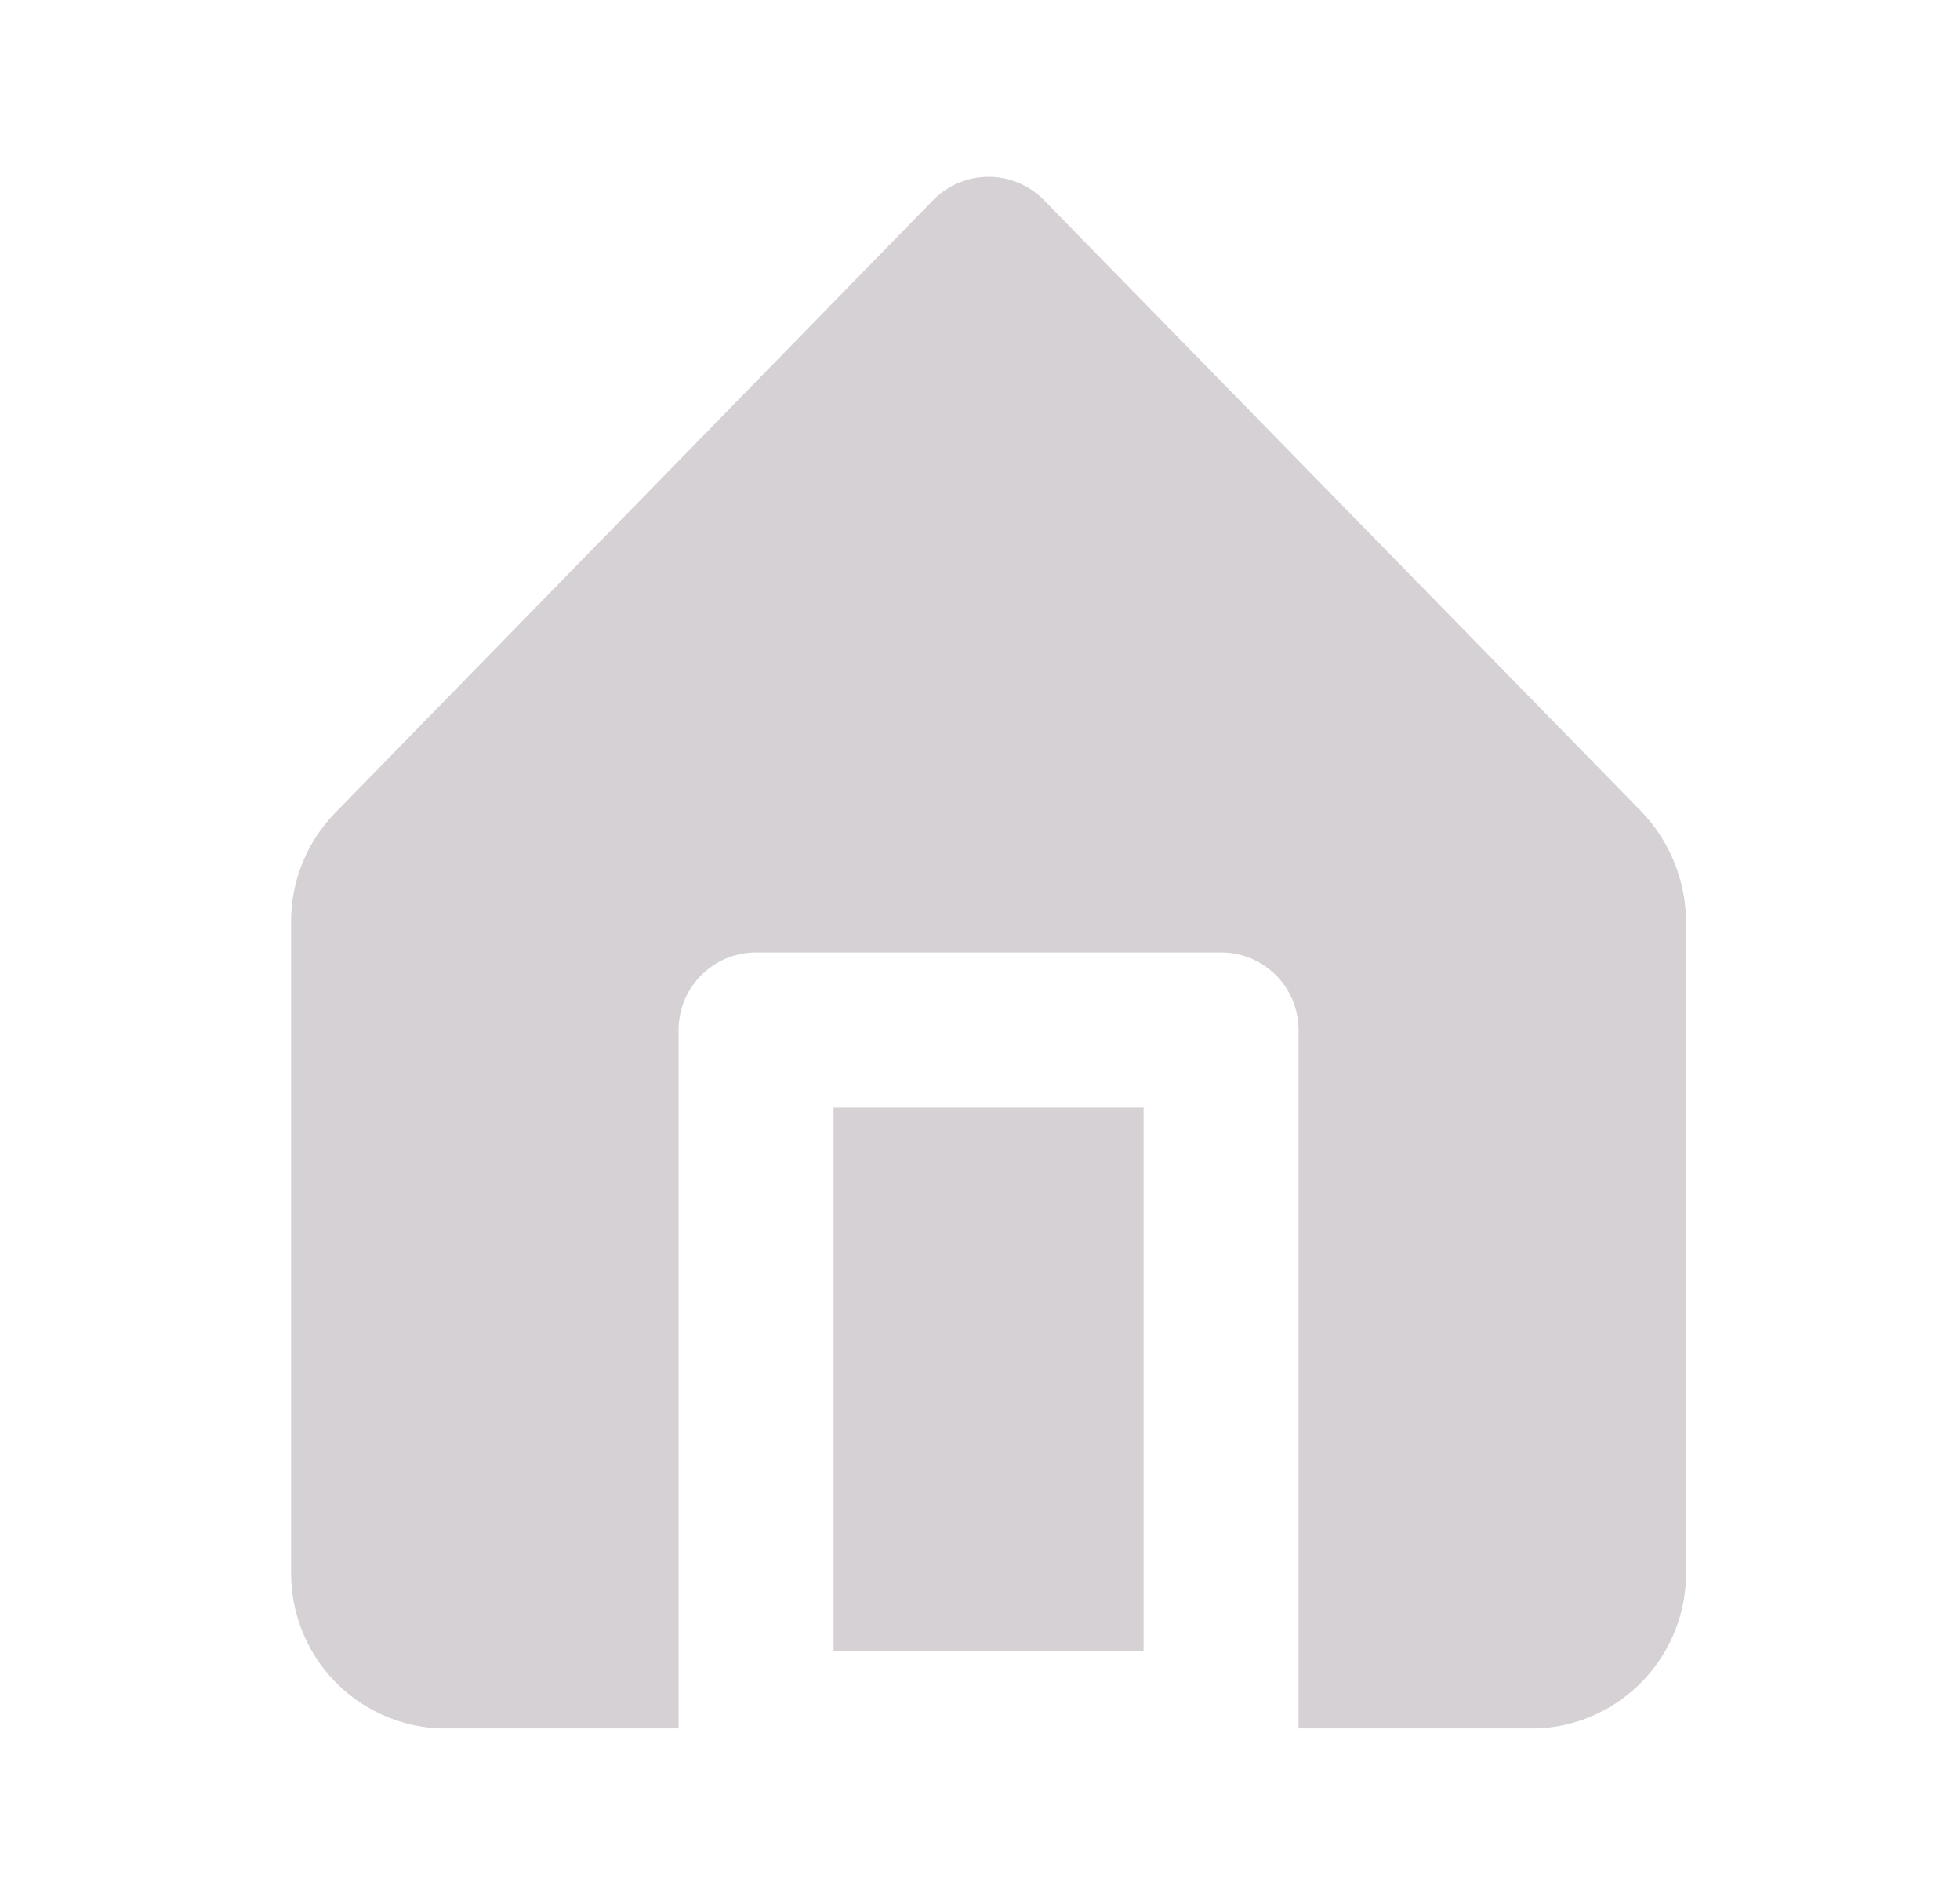 <svg width="29" height="28" viewBox="0 0 29 28" fill="none" xmlns="http://www.w3.org/2000/svg">
<g clip-path="url(#clip0_25_723)">
<path d="M16.92 16.384H12.333V24.419H16.92V16.384Z" fill="#D6D1D5"/>
<path d="M24.282 12L15.441 2.955C15.334 2.848 15.207 2.762 15.068 2.704C14.928 2.646 14.778 2.616 14.627 2.616C14.475 2.616 14.325 2.646 14.186 2.704C14.046 2.762 13.919 2.848 13.812 2.955L4.972 12.011C4.758 12.227 4.589 12.483 4.475 12.765C4.361 13.047 4.303 13.348 4.307 13.652V23.271C4.306 23.858 4.53 24.424 4.933 24.851C5.336 25.278 5.888 25.534 6.474 25.567H10.04V15.236C10.04 14.932 10.161 14.64 10.376 14.425C10.591 14.21 10.883 14.089 11.187 14.089H18.067C18.371 14.089 18.663 14.21 18.878 14.425C19.093 14.64 19.213 14.932 19.213 15.236V25.567H22.779C23.366 25.534 23.917 25.278 24.32 24.851C24.723 24.424 24.948 23.858 24.947 23.271V13.652C24.948 13.036 24.709 12.443 24.282 12Z" fill="#D6D1D5"/>
</g>
<defs>
<clipPath id="clip0_25_723">
<rect width="27.52" height="27.547" fill="white" transform="translate(0.867 0.315)"/>
</clipPath>
</defs>
</svg>
